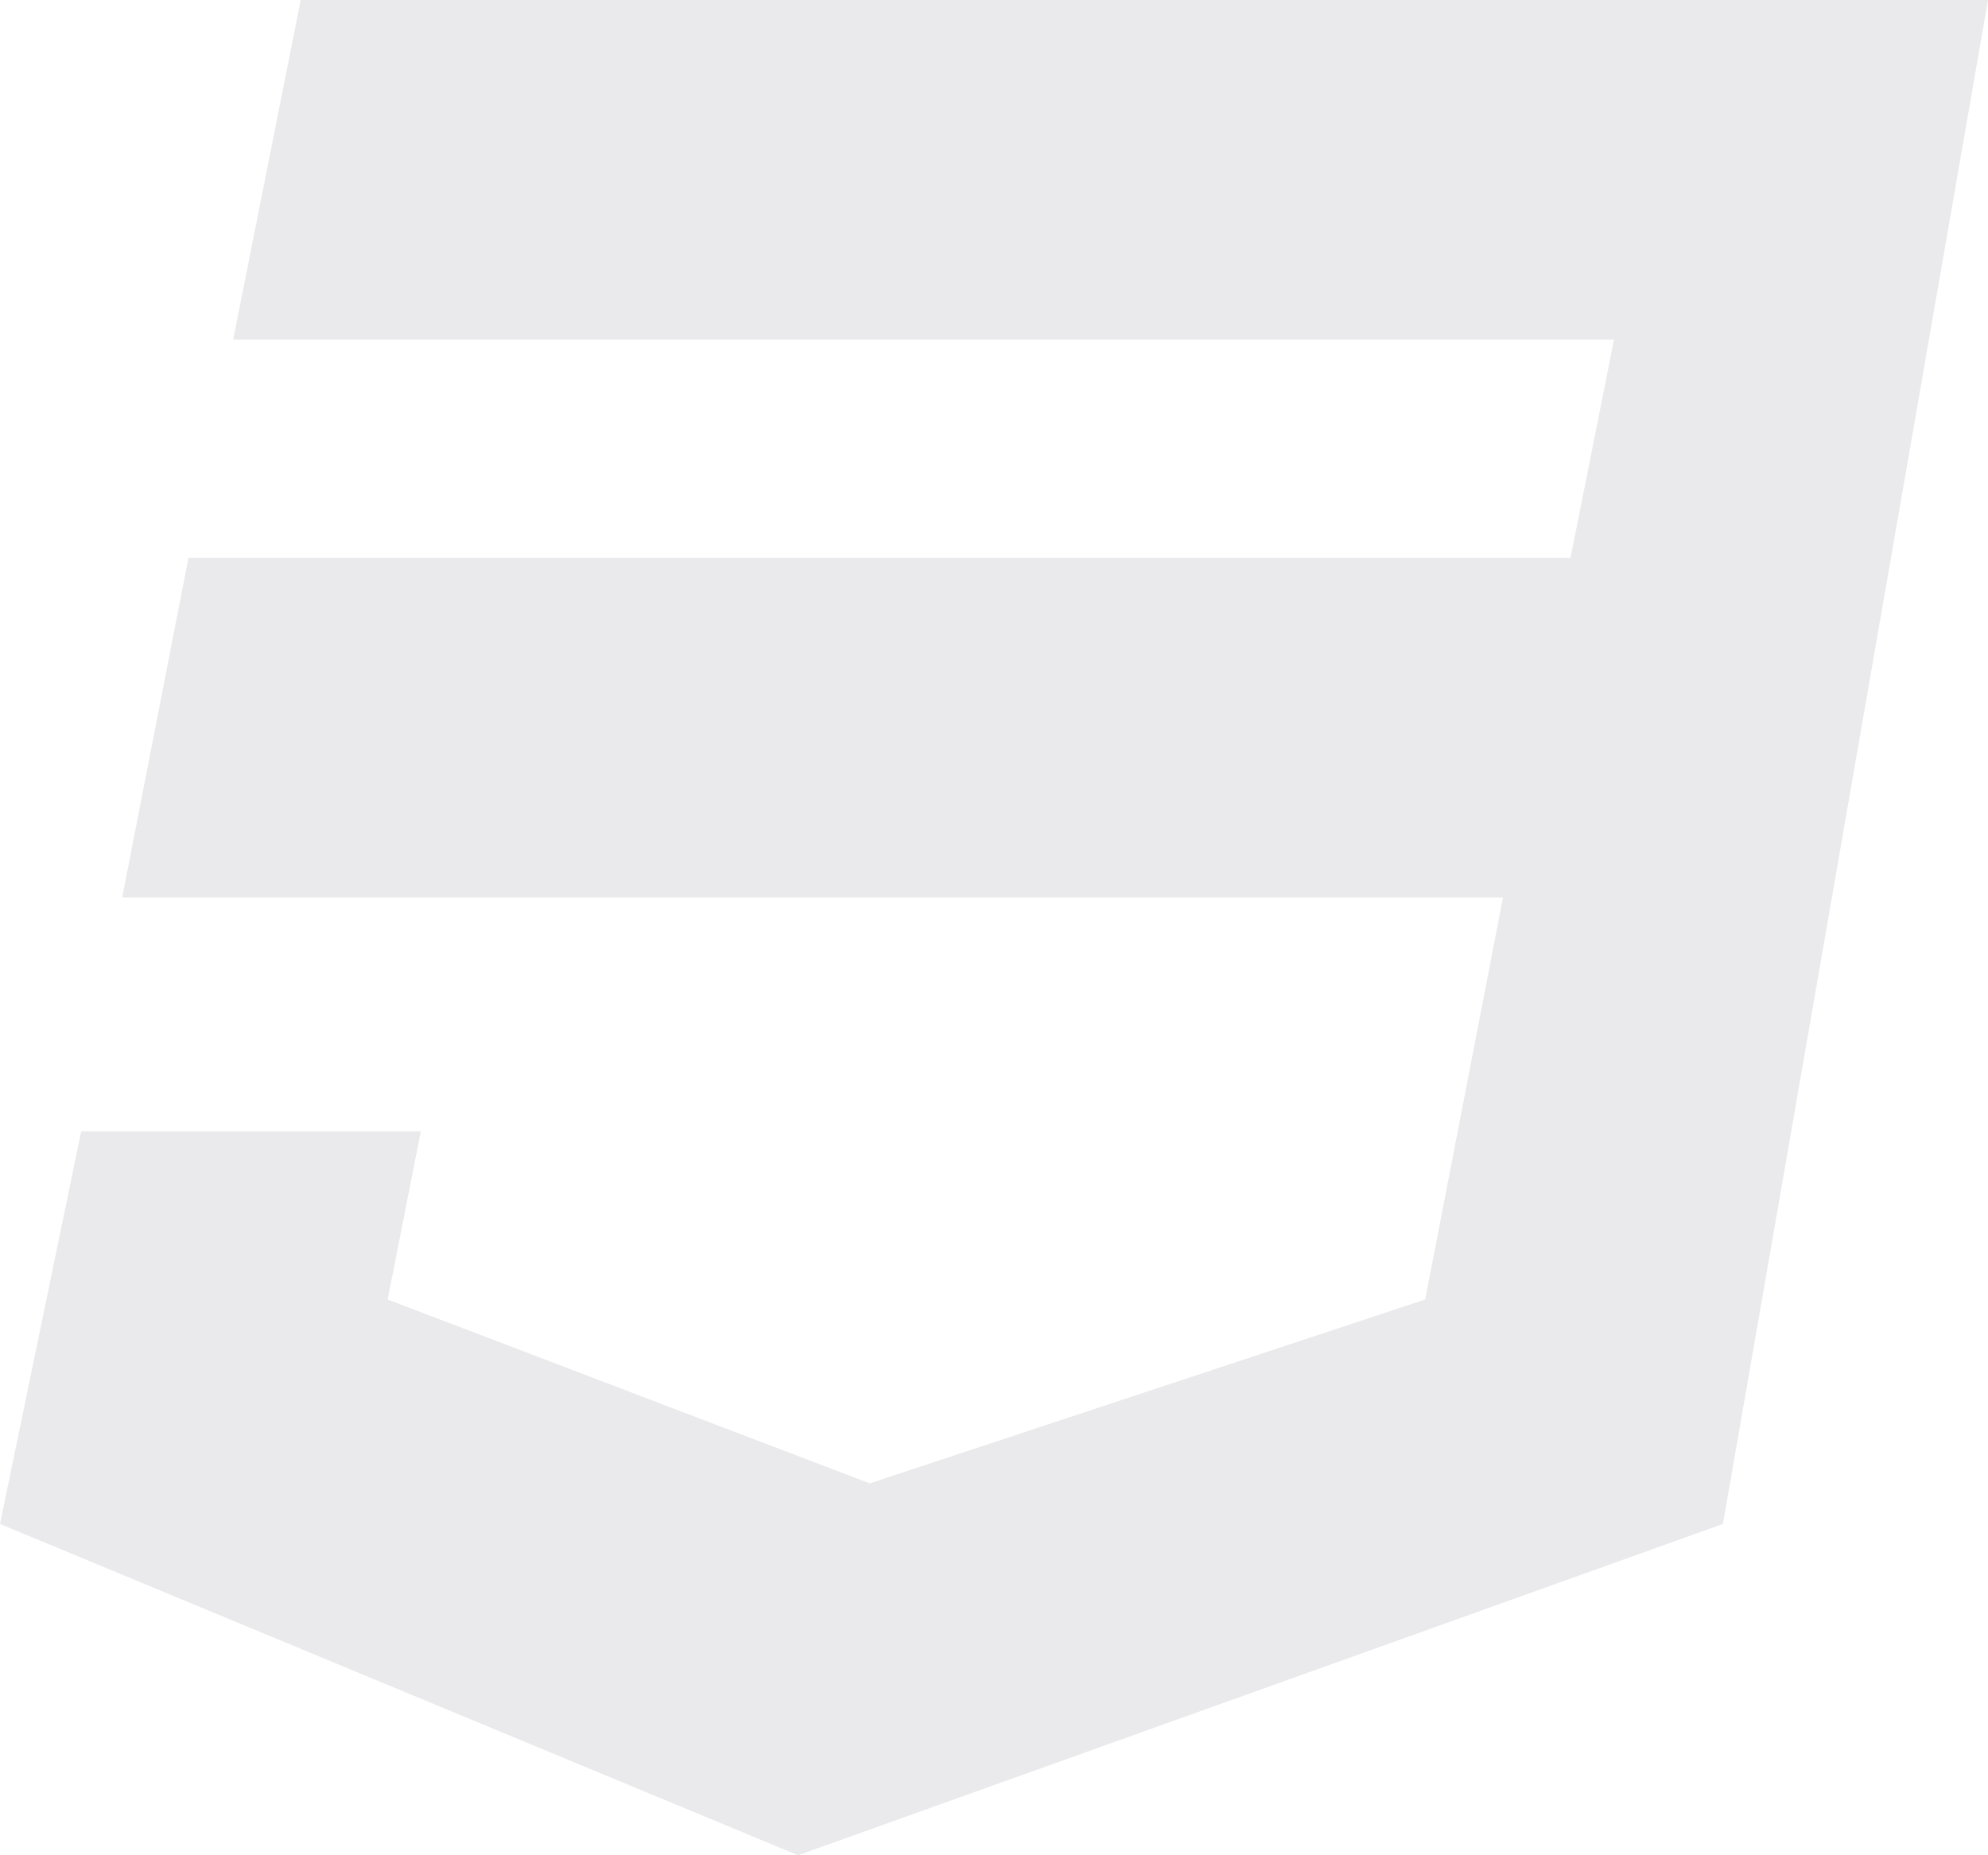<svg xmlns="http://www.w3.org/2000/svg" width="60" height="56" viewBox="0 0 60 56">
  <defs>
    <style>
      .cls-1 {
        fill: #717480;
        opacity: 0.15;
      }
    </style>
  </defs>
  <path id="Icon_awesome-css3" data-name="Icon awesome-css3" class="cls-1" d="M60,2.25l-8,46-27.913,10L0,48.25,2.45,36.4H12.7l-1,5.075,14.55,5.55,16.763-5.55,2.35-12.137H3.688l2-10.25H47.4L48.713,12.5H7.038L9.075,2.25H60Z" transform="translate(0 -2.25)"/>
</svg>
